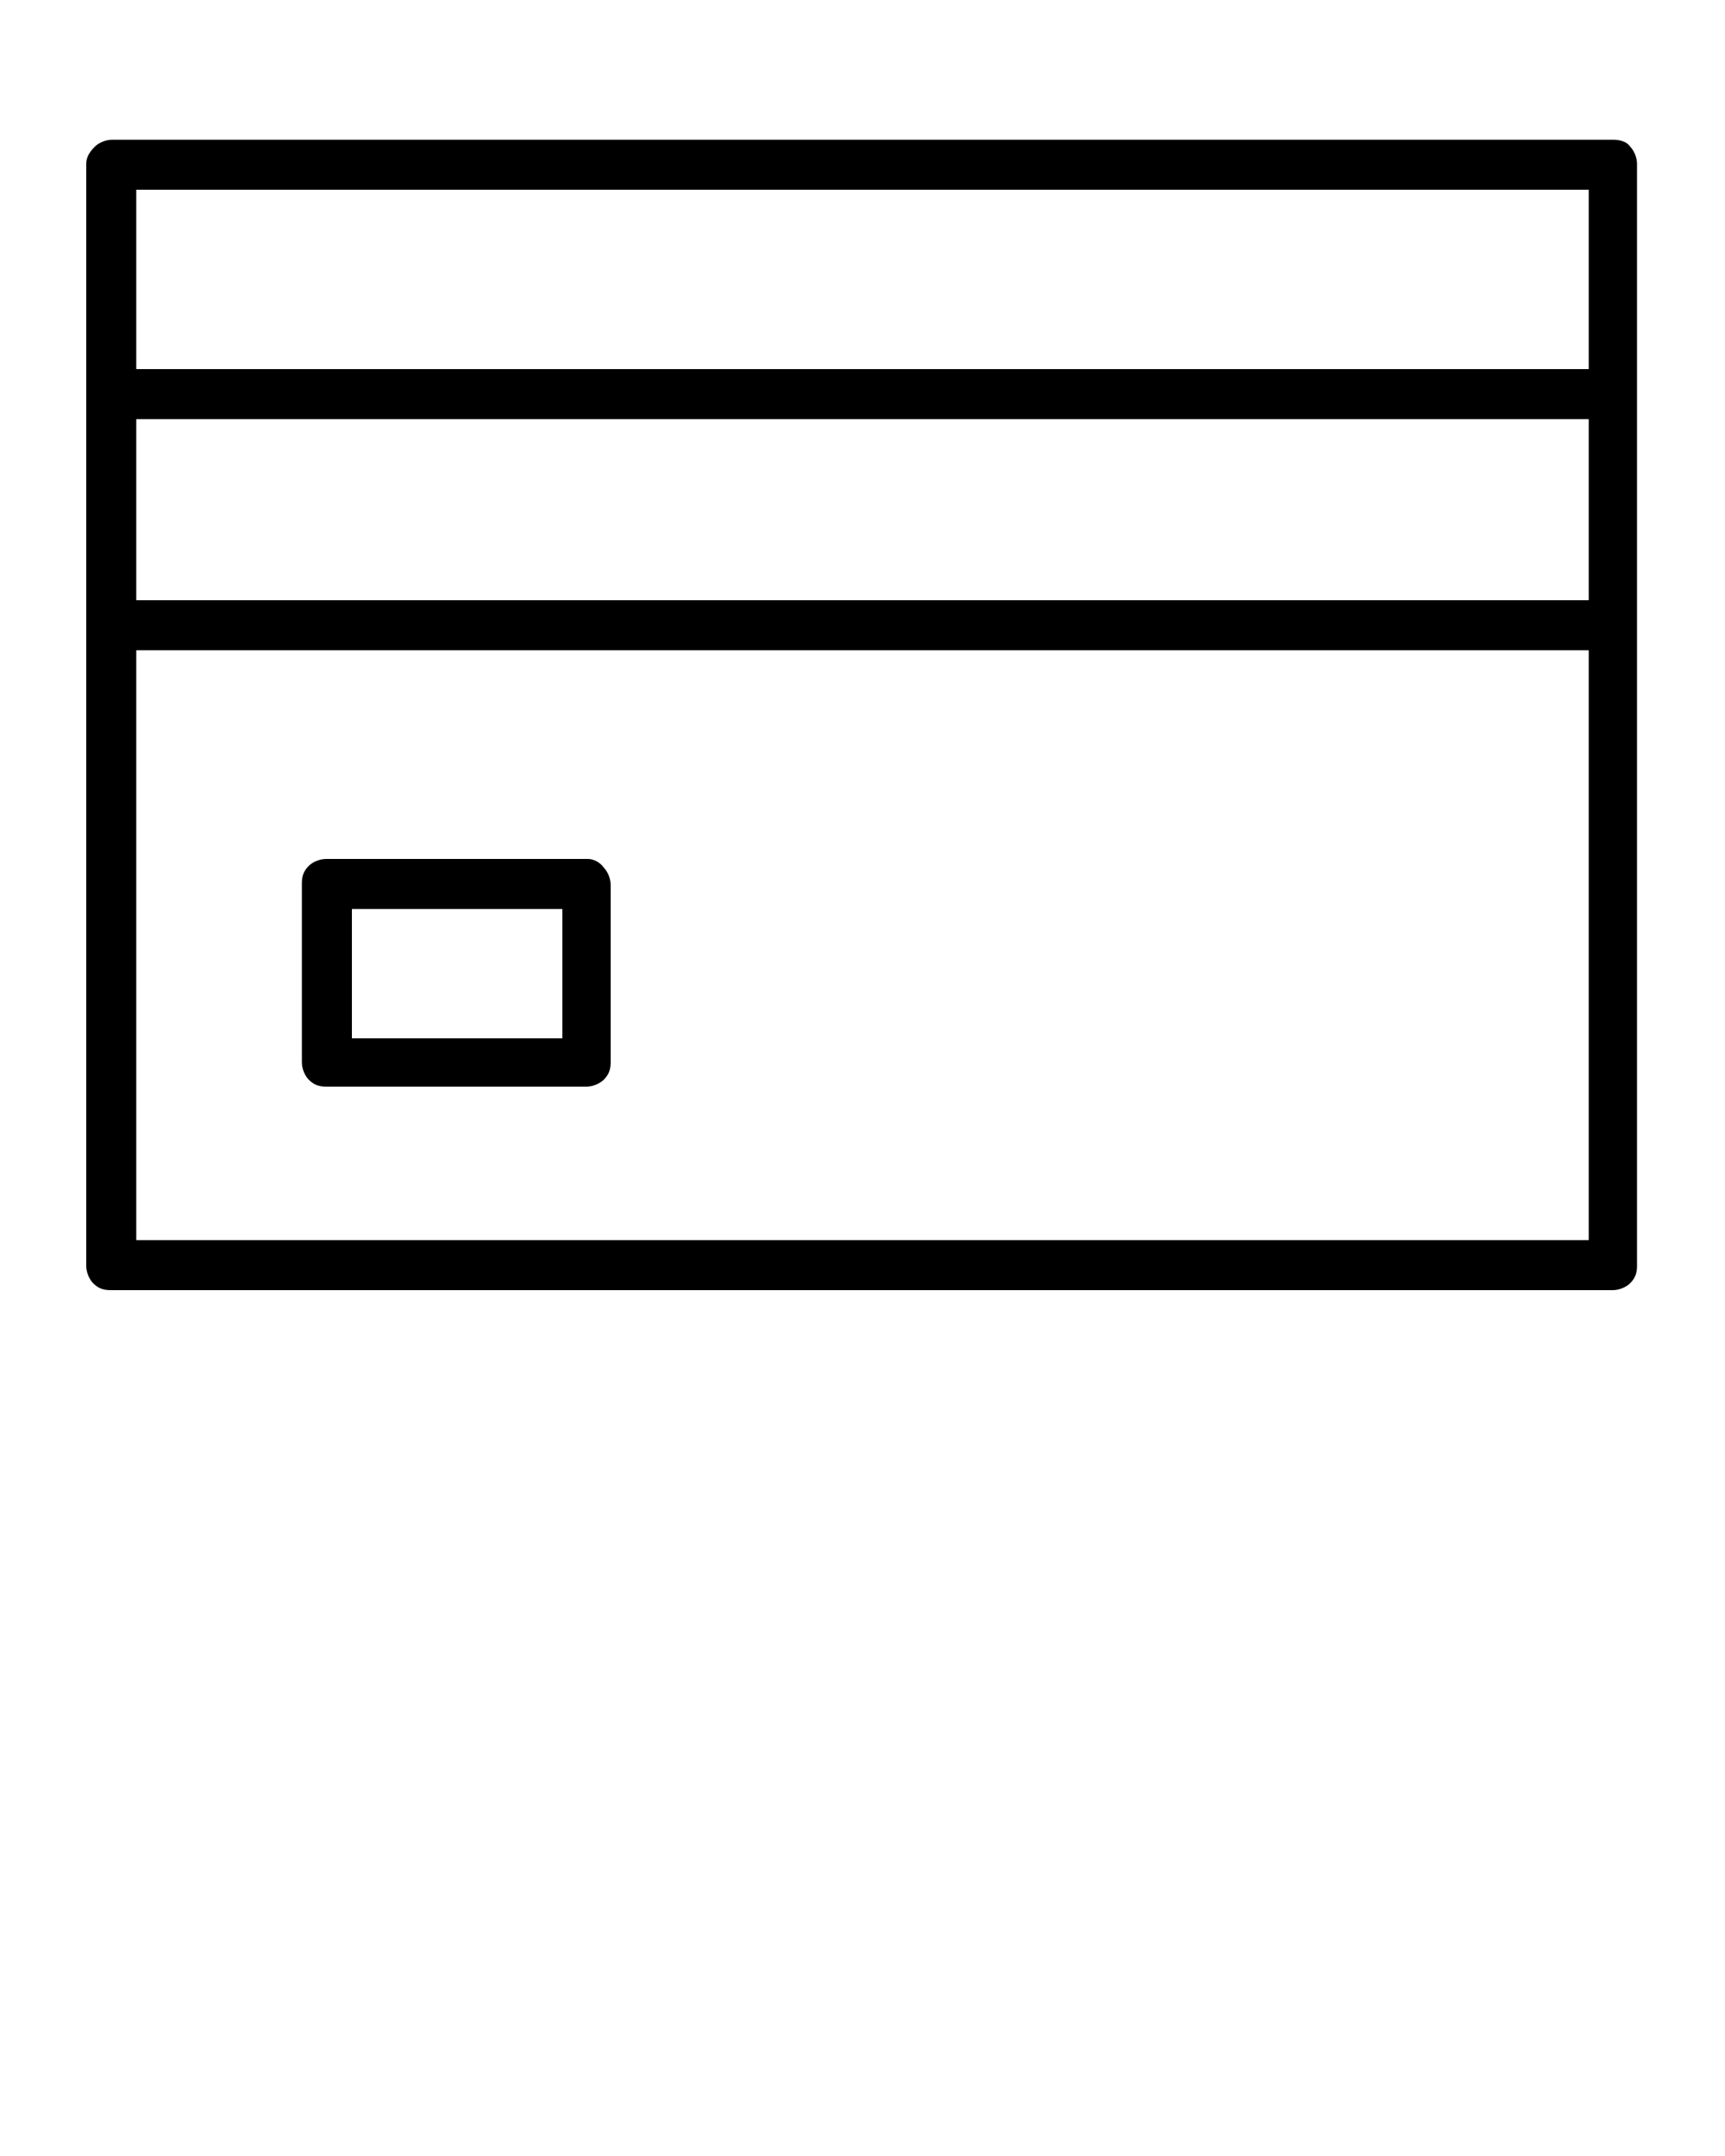 <?xml version="1.0" encoding="utf-8"?>
<!-- Generator: Adobe Illustrator 20.1.0, SVG Export Plug-In . SVG Version: 6.00 Build 0)  -->
<!DOCTYPE svg PUBLIC "-//W3C//DTD SVG 1.1//EN" "http://www.w3.org/Graphics/SVG/1.1/DTD/svg11.dtd">
<svg version="1.1" id="Layer_1" xmlns:x="http://ns.adobe.com/Extensibility/1.0/" xmlns:i="http://ns.adobe.com/AdobeIllustrator/10.0/" xmlns:graph="http://ns.adobe.com/Graphs/1.0/"
	 xmlns="http://www.w3.org/2000/svg" xmlns:xlink="http://www.w3.org/1999/xlink" x="0px" y="0px" viewBox="0 0 100 125"
	 style="enable-background:new 0 0 100 125;" xml:space="preserve">
<g>
	<path d="M93.5,8.1H6.5c-0.4,0-0.8,0.2-1,0.4C5.2,8.8,5,9.1,5,9.5v63.9c0,0.4,0.2,0.8,0.4,1c0.3,0.3,0.6,0.4,1,0.4h87.1
		c0.4,0,0.8-0.2,1-0.4c0.3-0.3,0.4-0.6,0.4-1V9.5c0-0.4-0.2-0.8-0.4-1C94.3,8.2,93.9,8.1,93.5,8.1z M7.9,24.3h84.2v10.5H7.9V24.3z
		 M92.1,21.4H7.9V11h84.2L92.1,21.4L92.1,21.4z M7.9,71.9V37.7h84.2v34.2H7.9z"/>
	<path d="M34.1,49.8H18.9c-0.4,0-0.8,0.2-1,0.4c-0.3,0.3-0.4,0.6-0.4,1v10.4c0,0.4,0.2,0.8,0.4,1c0.3,0.3,0.6,0.4,1,0.4h15.1
		c0.4,0,0.8-0.2,1-0.4c0.3-0.3,0.4-0.6,0.4-1V51.3c0-0.4-0.2-0.8-0.4-1C34.8,50,34.4,49.8,34.1,49.8z M20.4,60.2v-7.5h12.2v7.5H20.4
		z"/>
</g>
</svg>
